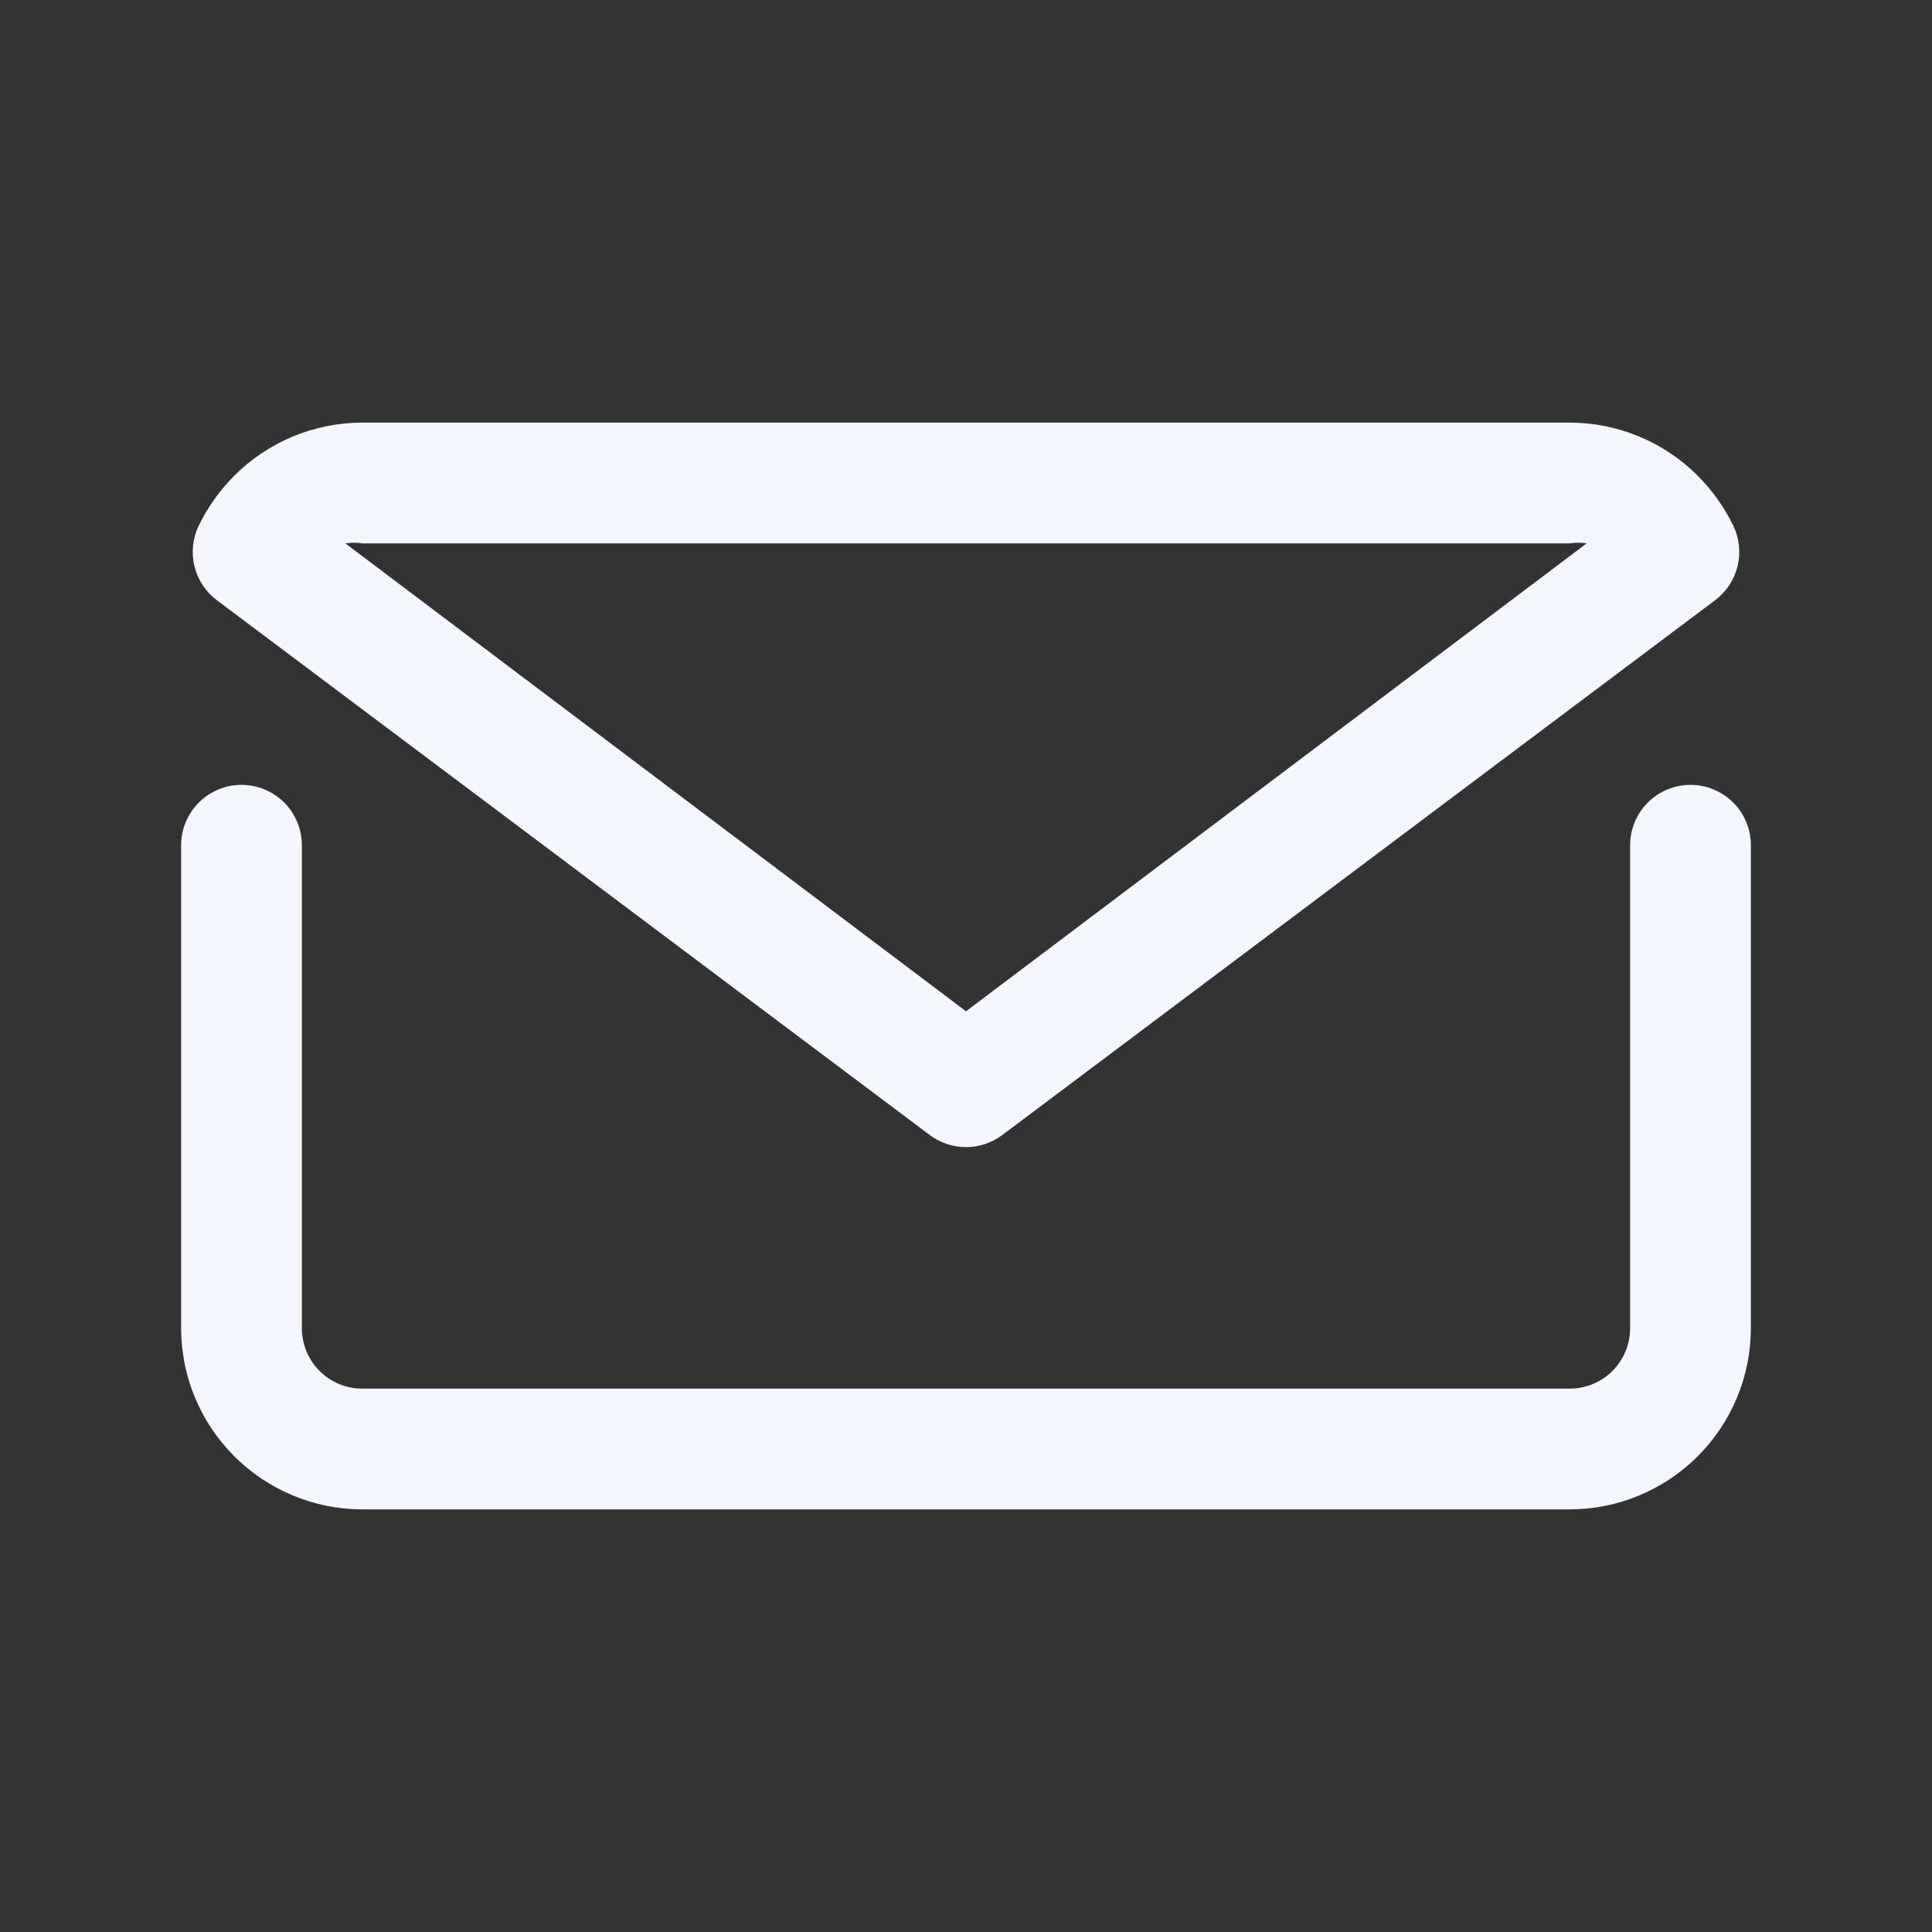 <svg width="60" height="60" viewBox="0 0 60 60" fill="none" xmlns="http://www.w3.org/2000/svg">
<rect x="0" y="0" width="60" height="60" fill="#333333" stroke="none"/>
<path d="M52.5 24.375C52.003 24.375 51.526 24.573 51.174 24.924C50.822 25.276 50.625 25.753 50.625 26.25V41.25C50.625 41.747 50.428 42.224 50.076 42.576C49.724 42.928 49.247 43.125 48.75 43.125H11.25C10.753 43.125 10.276 42.928 9.924 42.576C9.573 42.224 9.375 41.747 9.375 41.25V26.25C9.375 25.753 9.177 25.276 8.826 24.924C8.474 24.573 7.997 24.375 7.5 24.375C7.003 24.375 6.526 24.573 6.174 24.924C5.823 25.276 5.625 25.753 5.625 26.25V41.25C5.626 42.741 6.22 44.171 7.275 45.225C8.329 46.28 9.759 46.874 11.25 46.875H48.75C50.241 46.874 51.671 46.28 52.725 45.225C53.78 44.171 54.374 42.741 54.375 41.25V26.25C54.375 25.753 54.178 25.276 53.826 24.924C53.474 24.573 52.997 24.375 52.5 24.375Z" fill="#F5F7FF"/>
<path d="M28.875 35.25C29.2 35.493 29.594 35.625 30 35.625C30.406 35.625 30.8 35.493 31.125 35.25L53.269 18.637C53.614 18.377 53.859 18.005 53.961 17.585C54.064 17.164 54.018 16.721 53.831 16.331C53.552 15.754 53.178 15.228 52.725 14.775C51.671 13.72 50.241 13.126 48.75 13.125H11.25C9.759 13.126 8.329 13.72 7.275 14.775C6.822 15.228 6.448 15.754 6.169 16.331C5.982 16.721 5.936 17.164 6.039 17.585C6.141 18.005 6.386 18.377 6.731 18.637L28.875 35.25ZM11.25 16.875H48.75C48.924 16.848 49.101 16.848 49.275 16.875L30 31.406L10.725 16.875C10.899 16.848 11.076 16.848 11.25 16.875Z" fill="#F5F7FF"/>
</svg>
